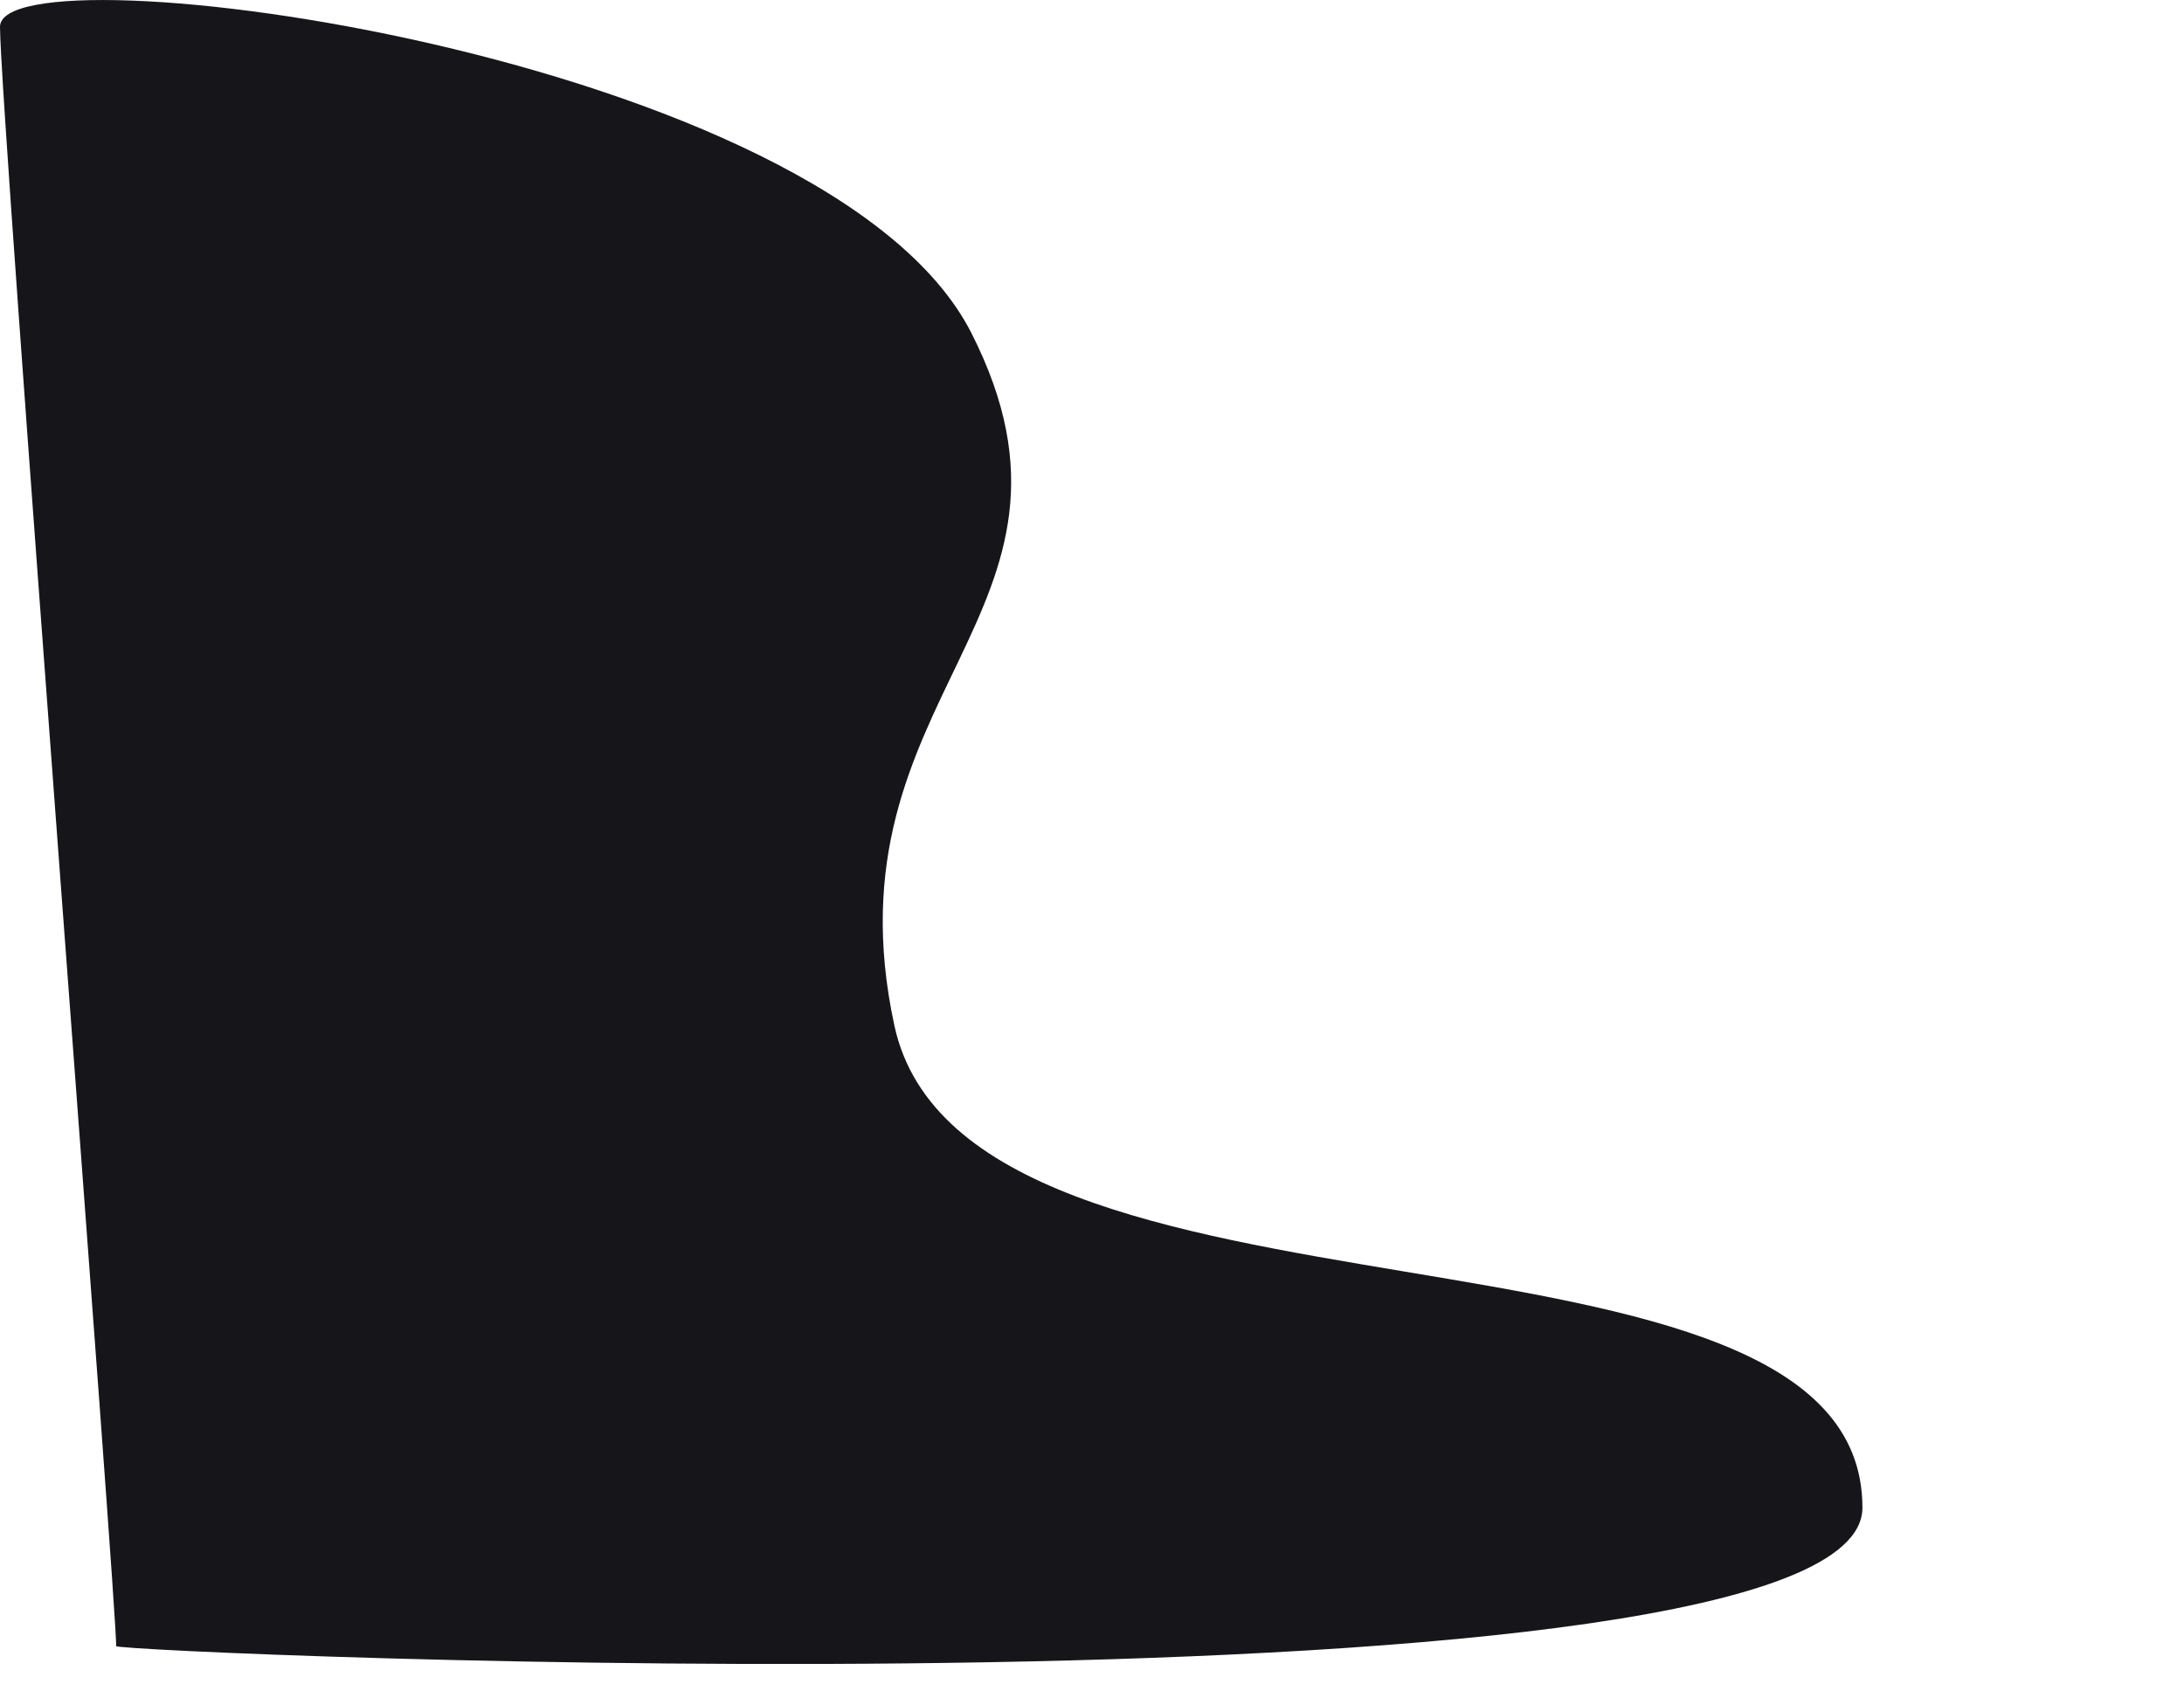 <?xml version="1.0" encoding="utf-8"?>
<!-- Generator: Adobe Illustrator 27.2.0, SVG Export Plug-In . SVG Version: 6.00 Build 0)  -->
<svg class="background-left-curve" version="1.1" id="Ebene_1" xmlns="http://www.w3.org/2000/svg" xmlns:xlink="http://www.w3.org/1999/xlink" x="0px" y="0px"
	 viewBox="0 0 1304 1005.9" style="enable-background:new 0 0 1304 1005.9;" xml:space="preserve">
<style type="text/css">
	.st0{fill-rule:evenodd;clip-rule:evenodd;fill:#16161A;}
</style>
<path class="st0" d="M580,198.9c85,167.5-89,214.5-46,413.5s577.9,97.1,578,287.9c0.1,132-1044.7,86.7-1042.7,82.7S0,65,0,16
	S495,31.4,580,198.9z"/>
</svg>
